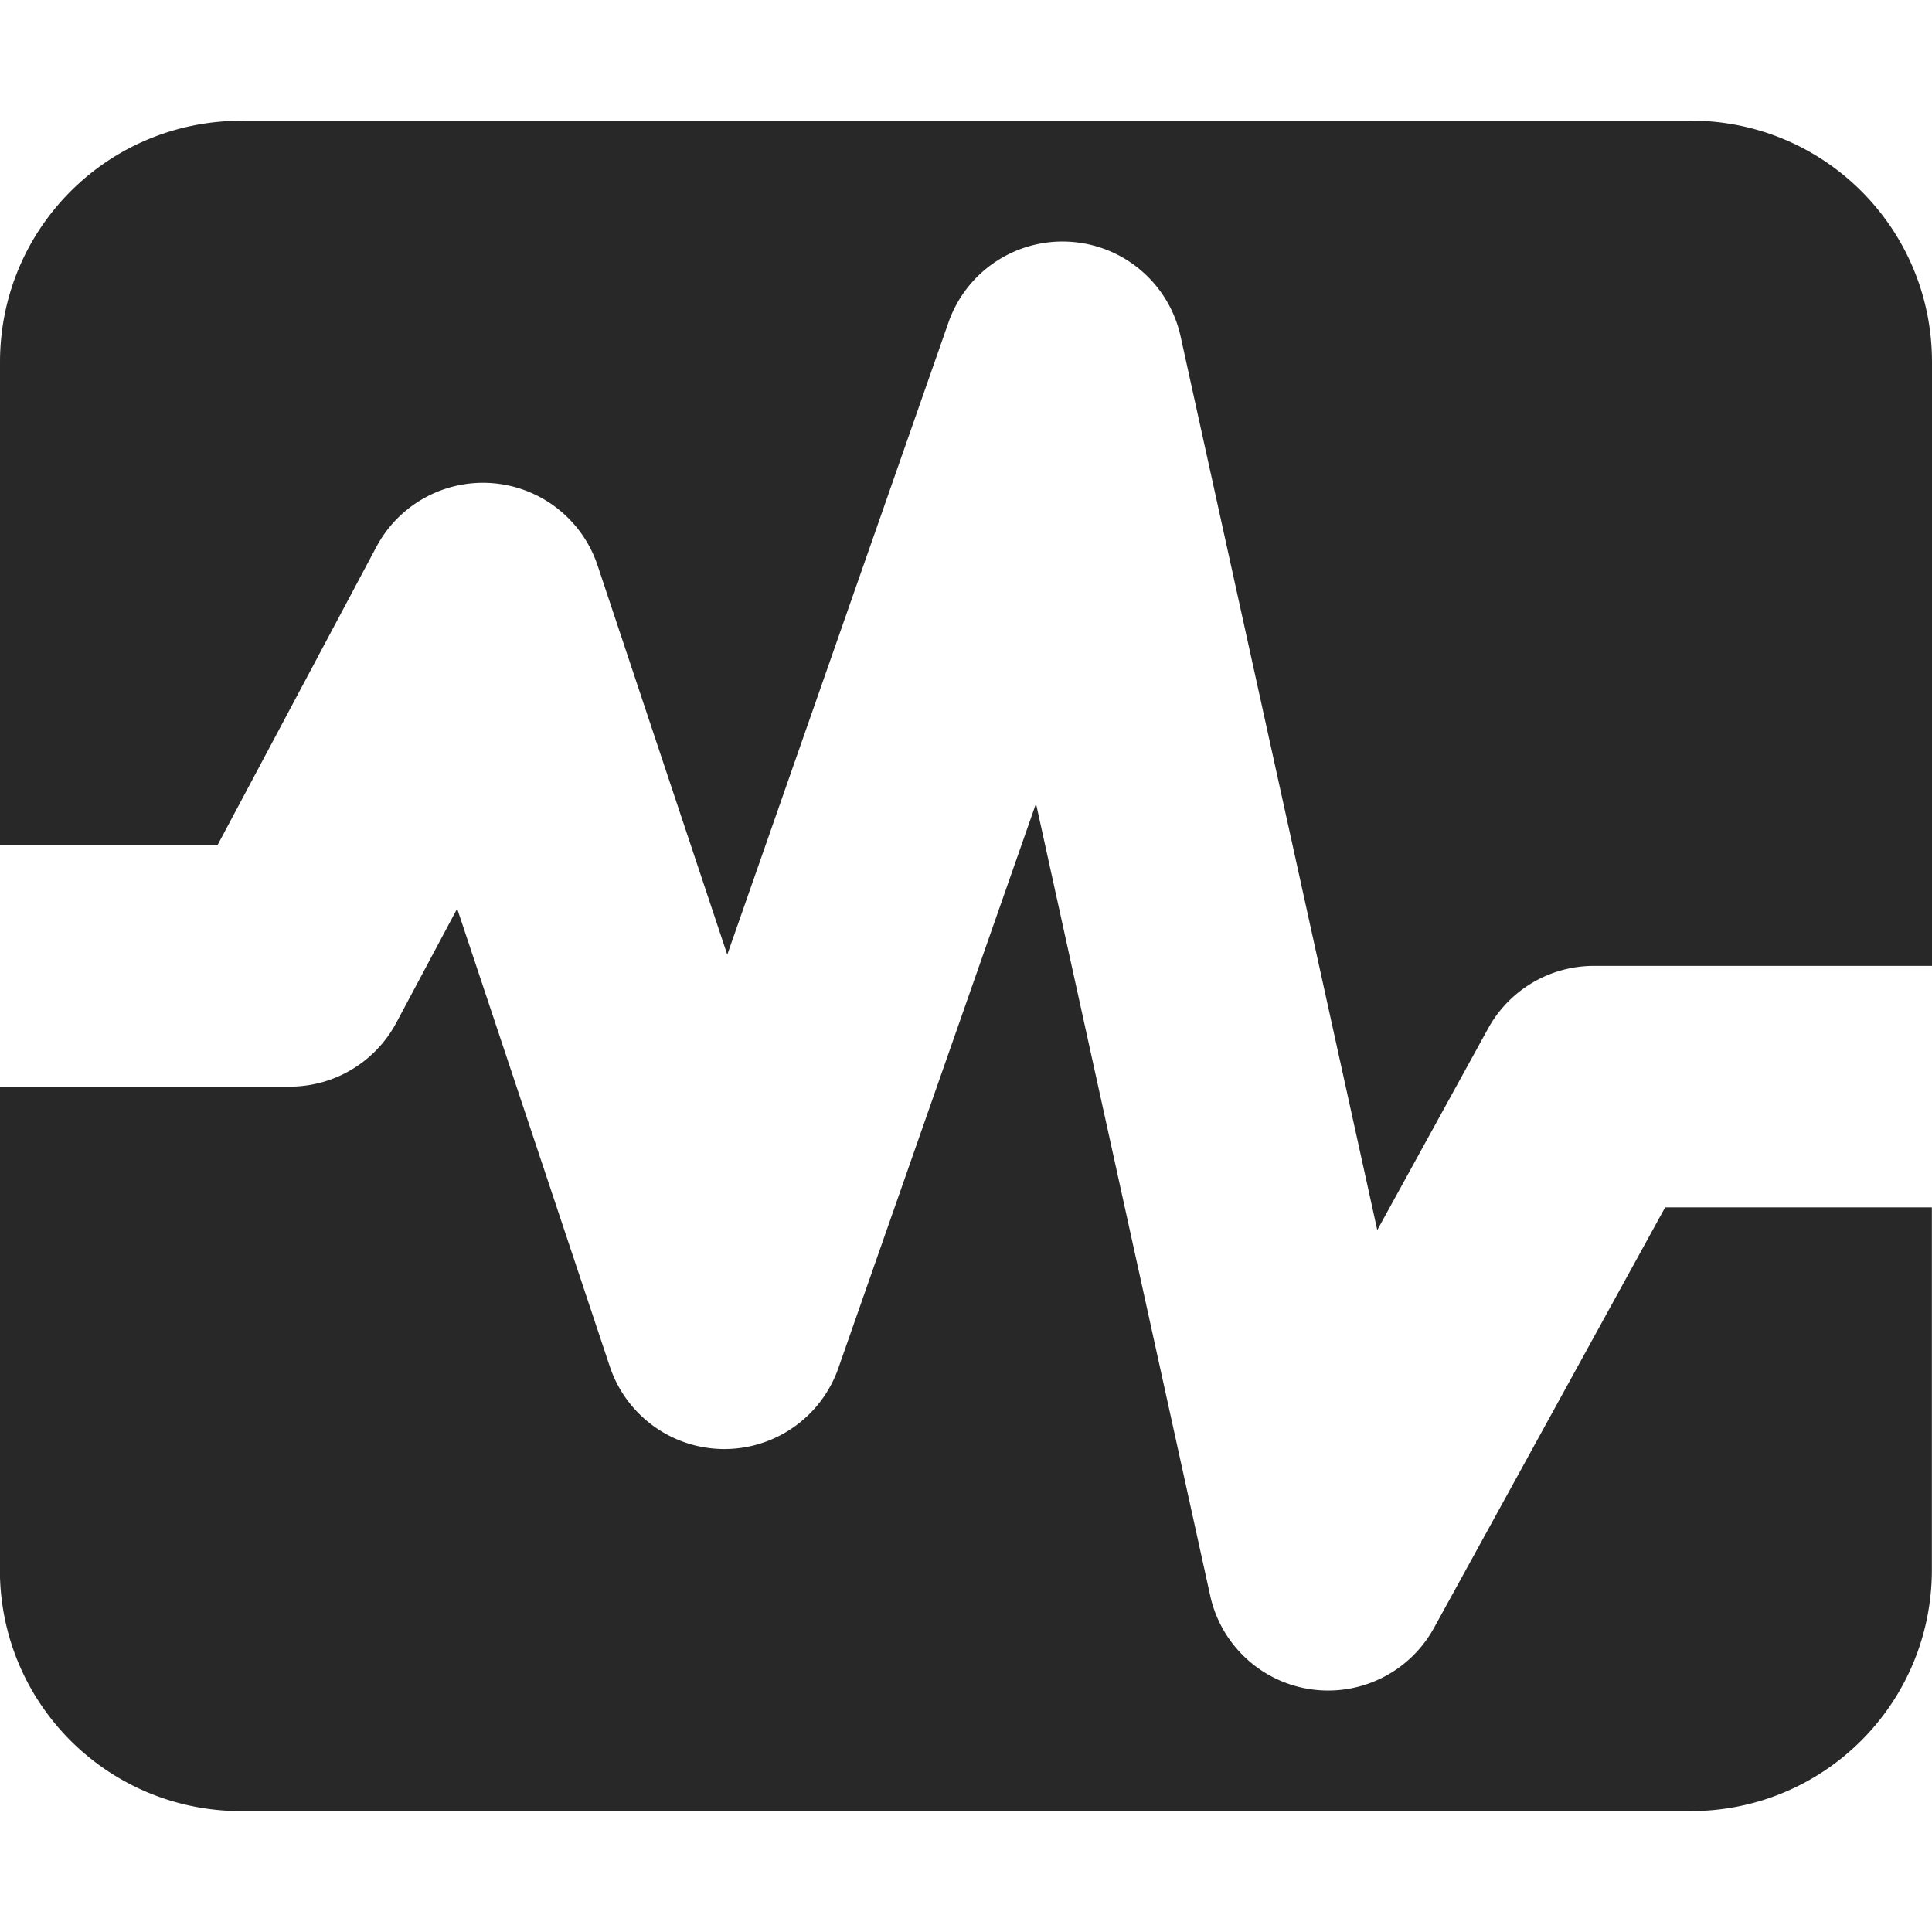 <svg width="16" height="16" version="1.1" xmlns="http://www.w3.org/2000/svg">
  <defs>
    <style id="current-color-scheme" type="text/css">.ColorScheme-Text { color:#282828; } .ColorScheme-Highlight { color:#458588; }</style>
  </defs>
  <path class="ColorScheme-Text" d="m2 1c-1.108 0-2 0.892-2 2v4h1.801l1.316-2.471a1 1 0 0 1 1.832 0.154l1.074 3.223 1.832-5.236a1 1 0 0 1 1.004-0.668 1 1 0 0 1 0.918 0.783l1.629 7.402 0.918-1.67a1 1 0 0 1 0.875-0.518h2.801v-5c0-1.108-0.892-2-2-2h-12zm6.58 5.654-1.637 4.676a1 1 0 0 1-1.893-0.014l-1.264-3.791-0.504 0.945a1 1 0 0 1-0.883 0.529h-2.4v4c0 1.108 0.892 2 2 2h12c1.108 0 2-0.892 2-2v-3h-2.209l-1.914 3.482a1 1 0 0 1-1.854-0.268l-1.443-6.561z" fill="currentColor"/>
</svg>

